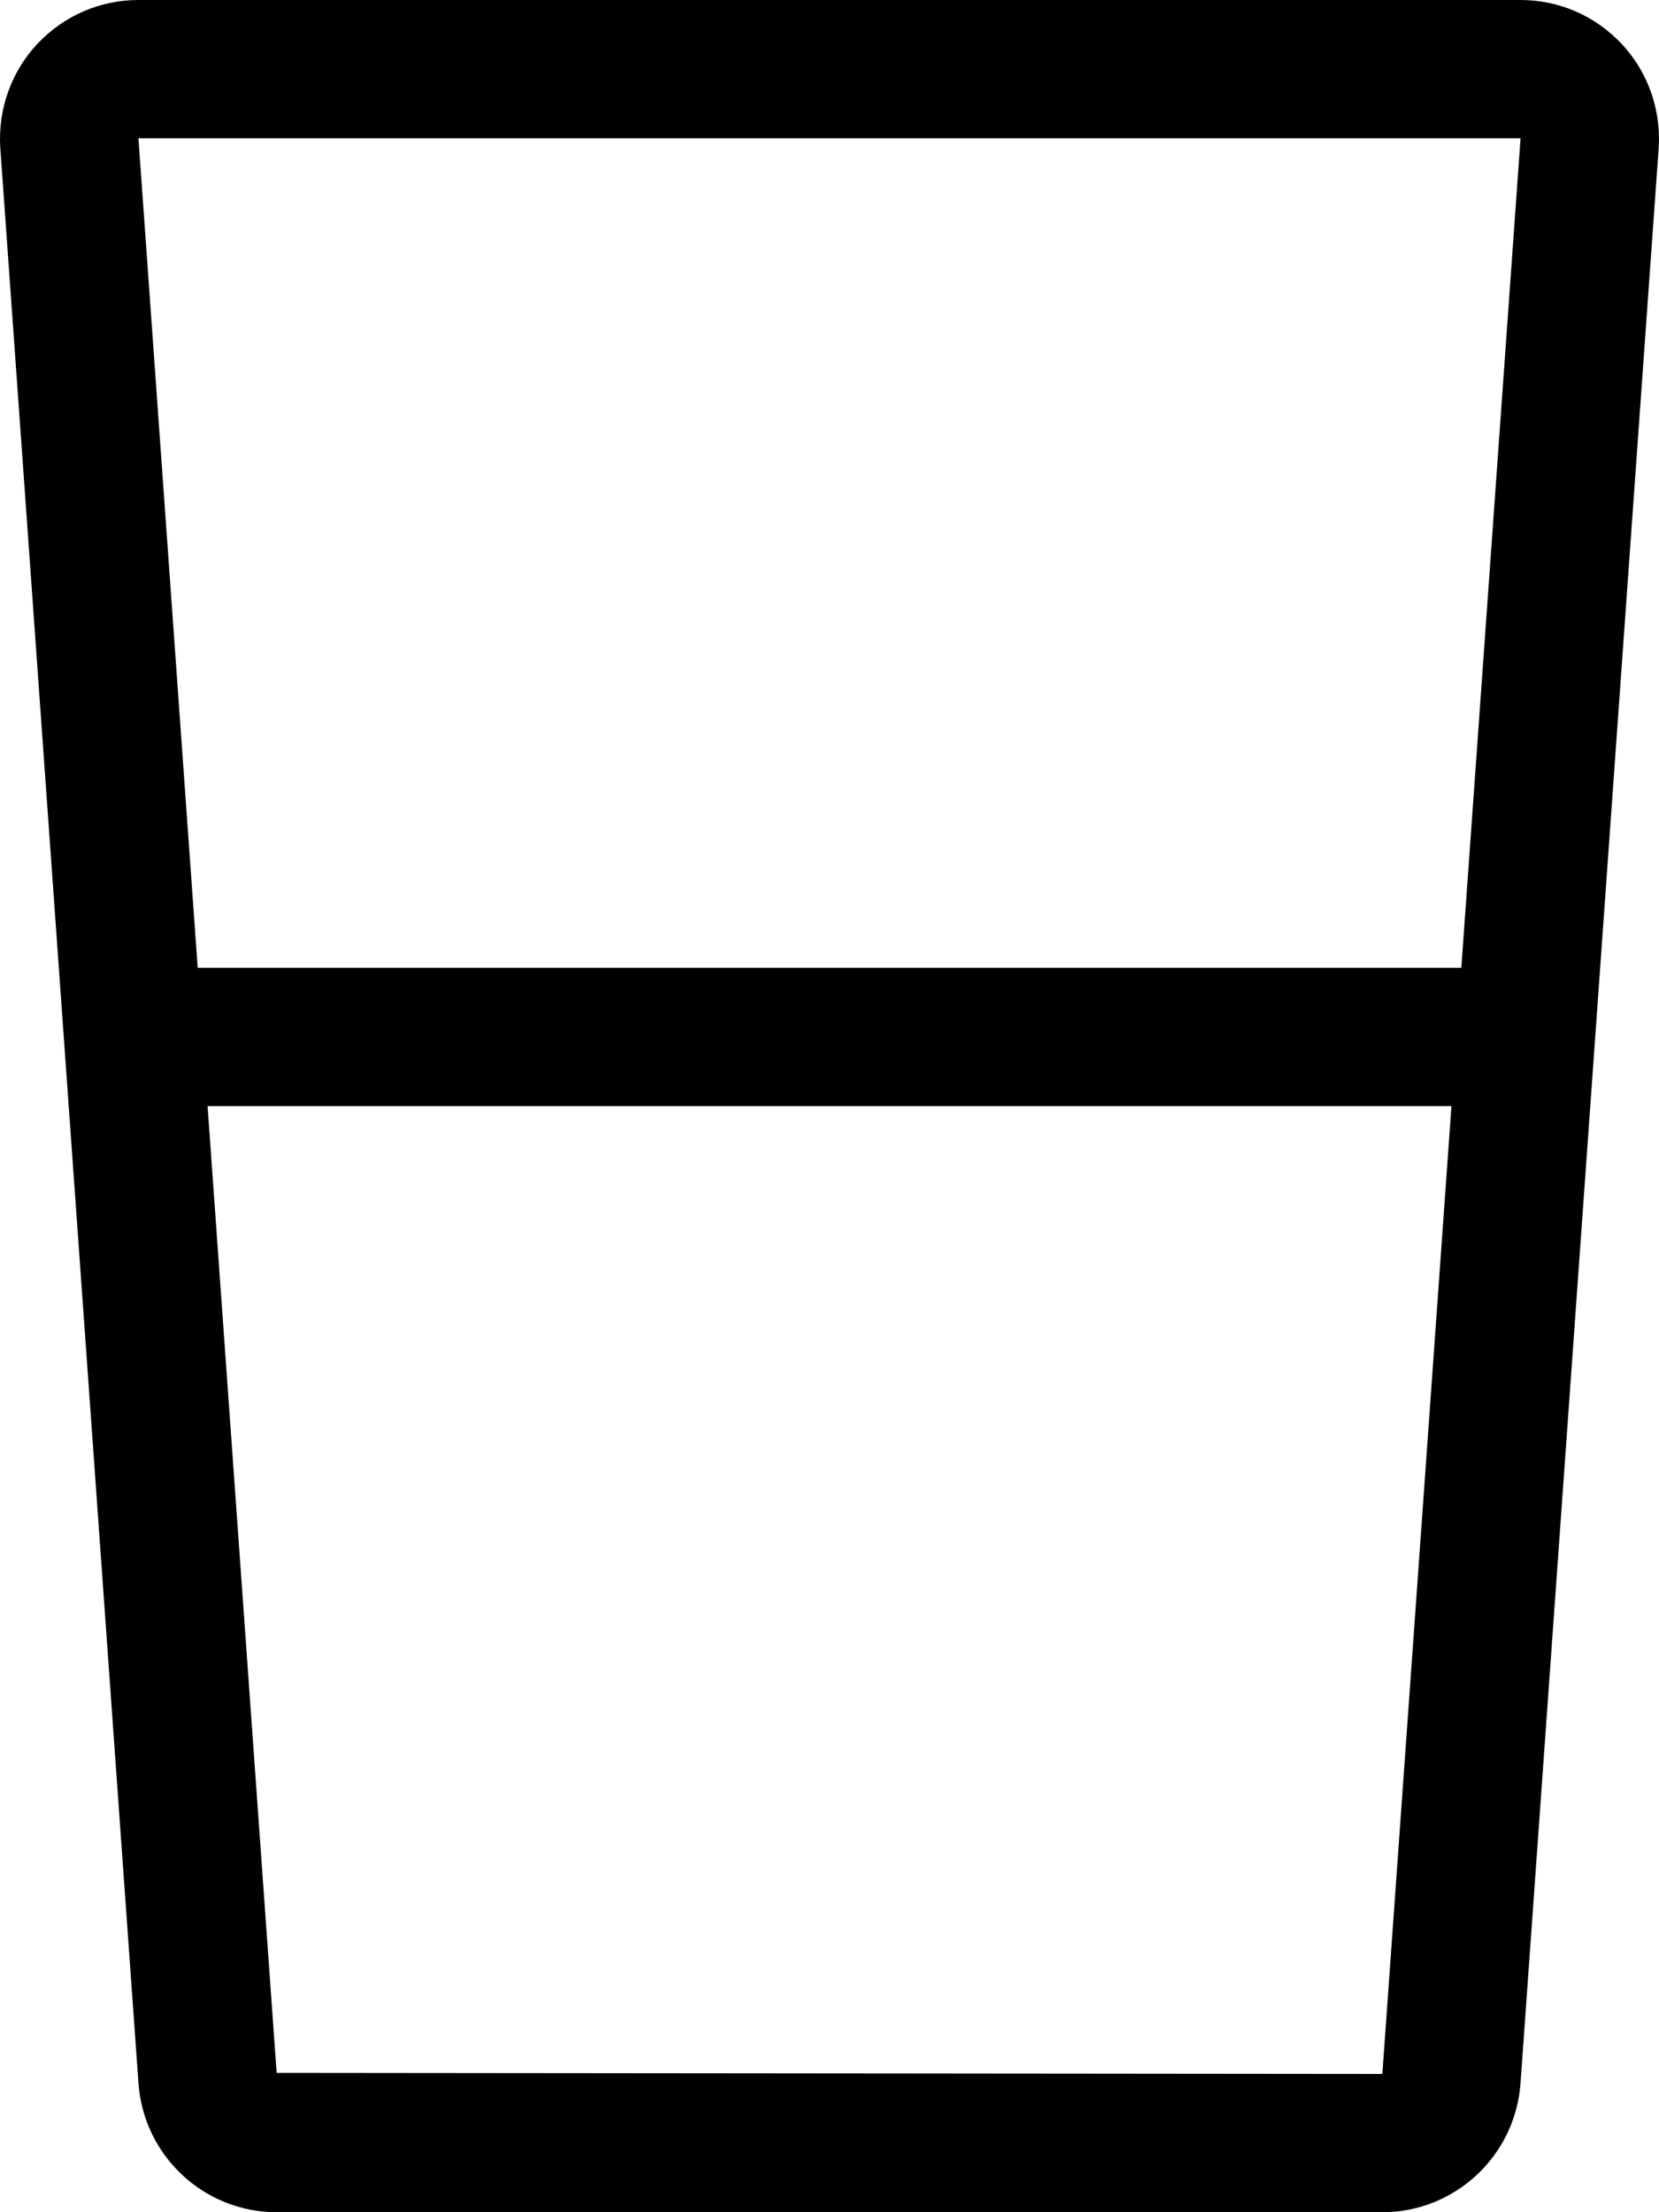 <svg xmlns="http://www.w3.org/2000/svg" viewBox="0 0 384 512"><path d="M375.325 10.125C369.2 3.625 360.829 0 351.956 0H32.042C23.169 0 14.798 3.625 8.673 10.125C2.675 16.5 -0.448 25.125 0.052 34L32.042 482C33.167 498.875 47.163 512 64.034 512H319.964C336.835 512 350.831 498.875 351.956 482L383.947 34C384.447 25.125 381.323 16.5 375.325 10.125ZM351.956 32L338.245 224H45.761L32.042 32H351.956ZM64.034 479.75L48.048 256H335.96L319.964 480L64.034 479.75Z"/></svg>